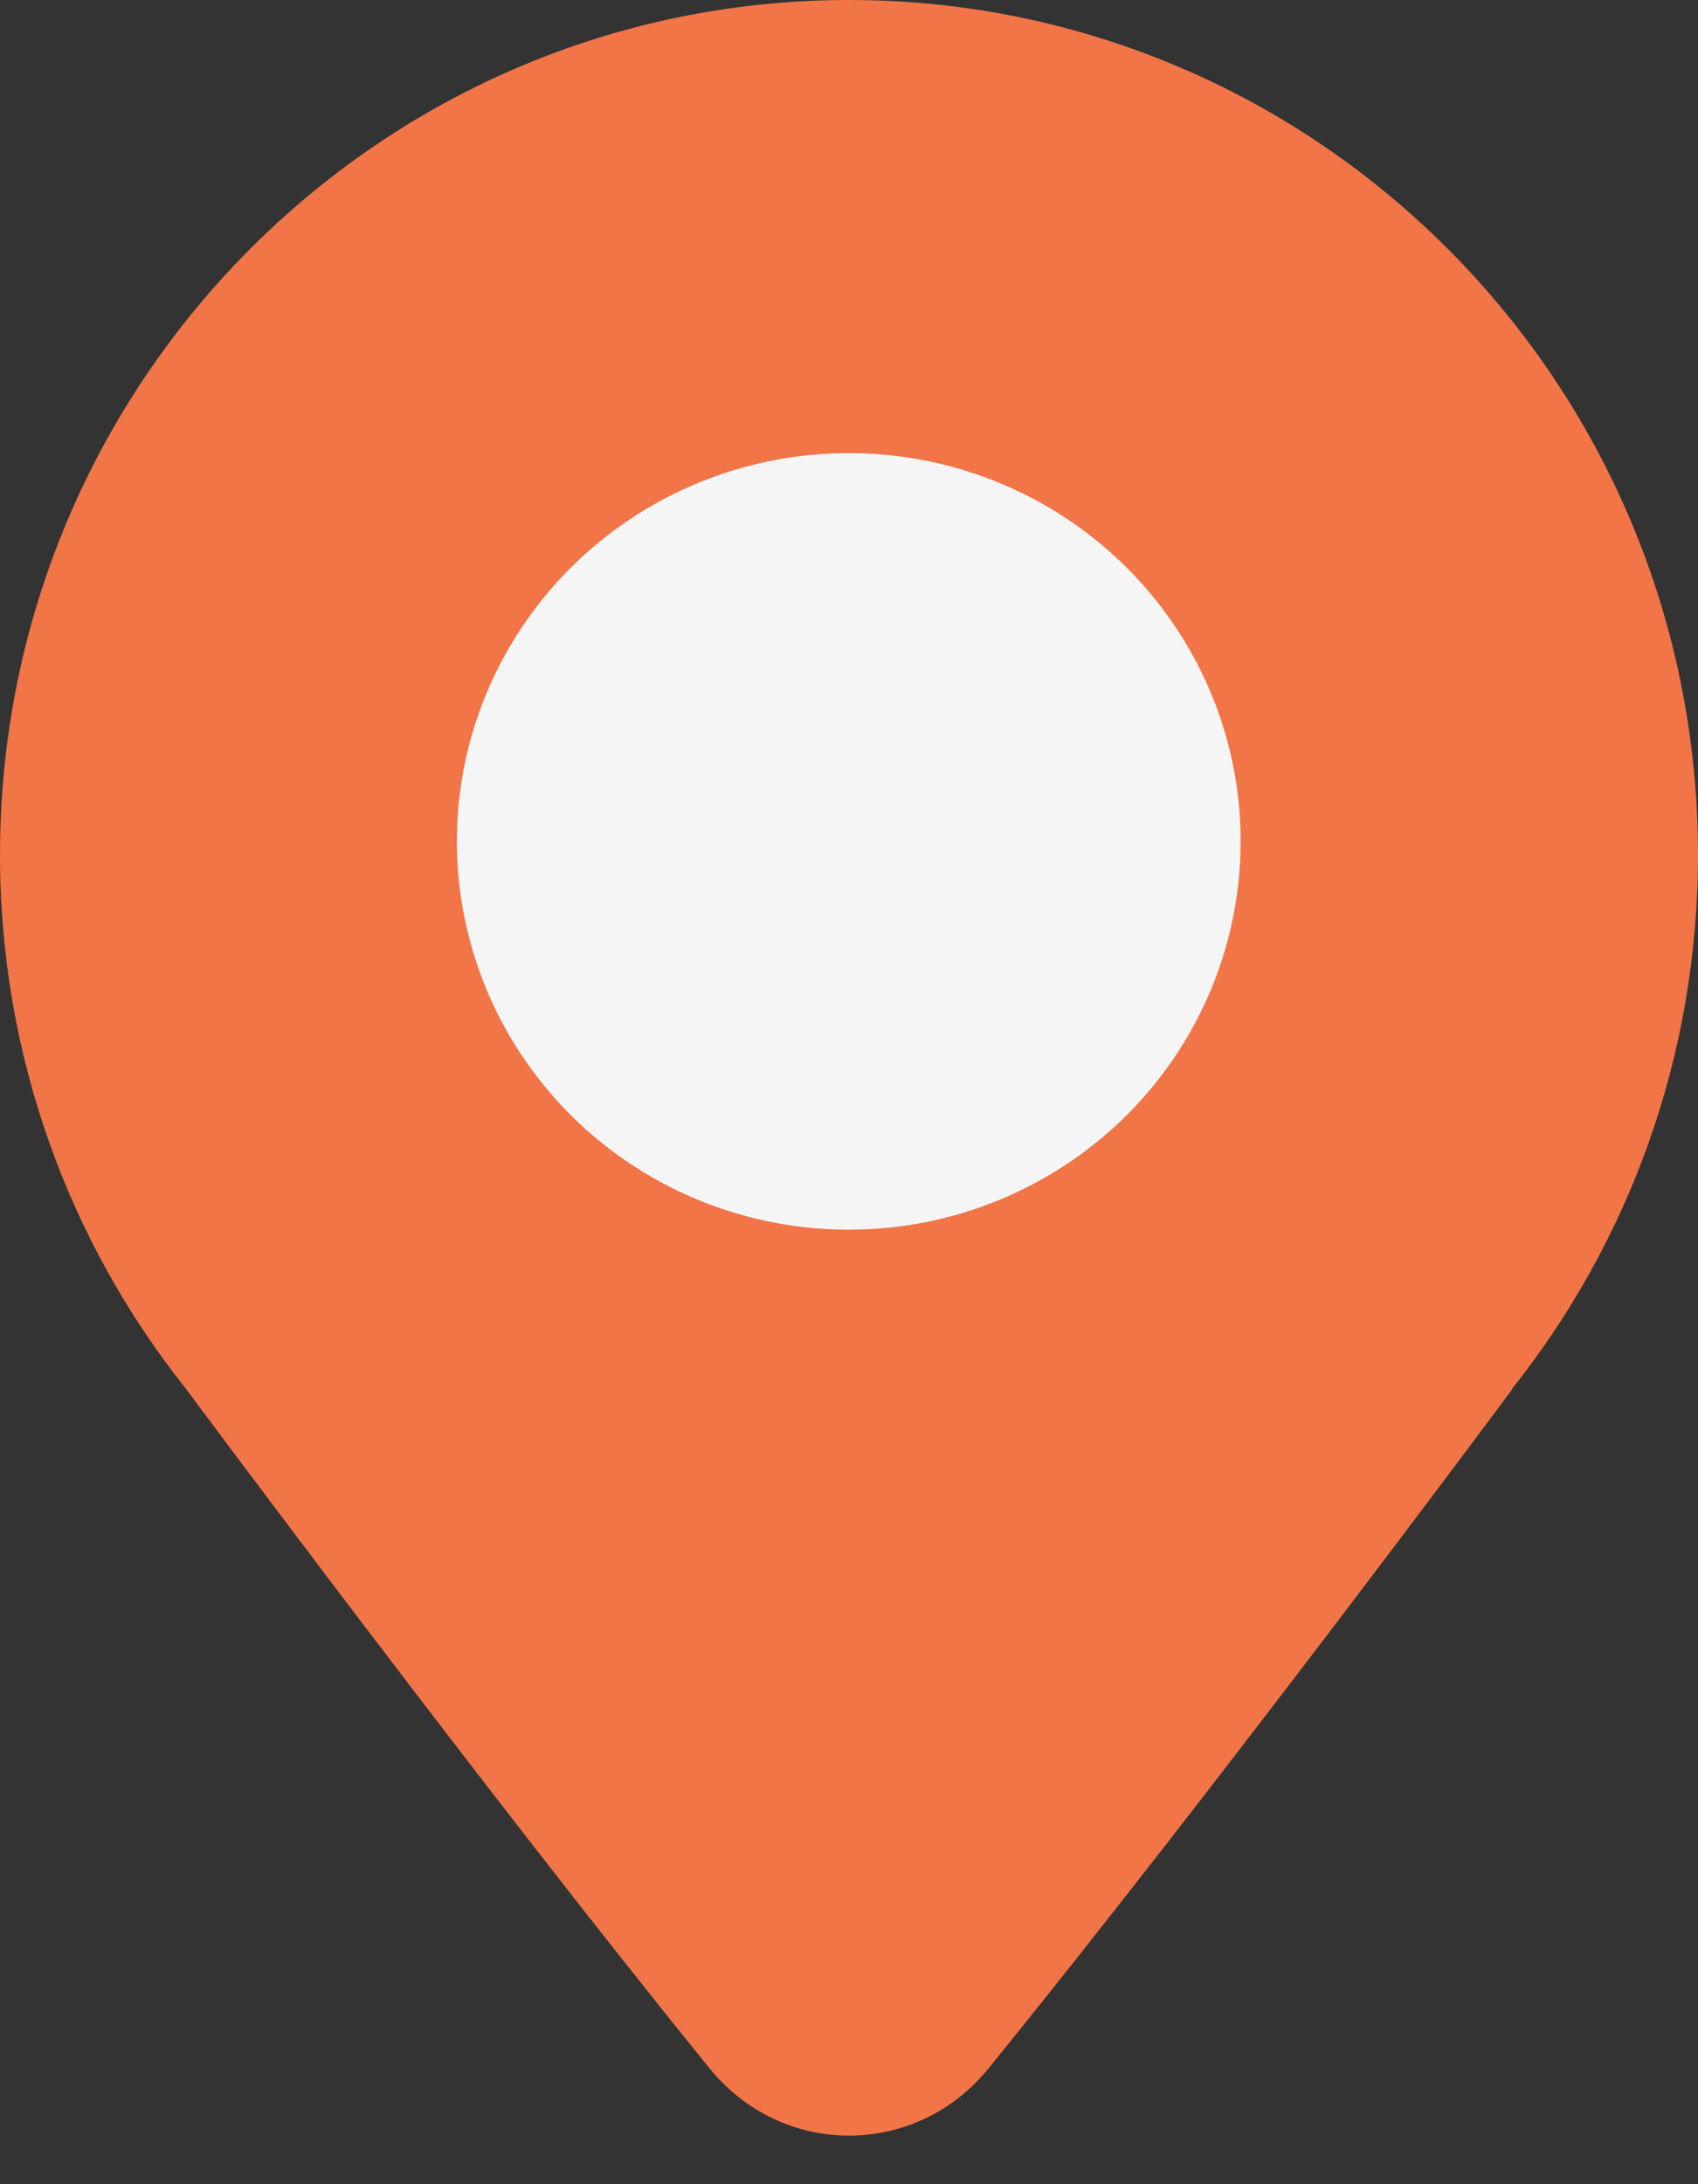 <svg viewBox="0 0 14 18" fill="none" xmlns="http://www.w3.org/2000/svg">
<rect x="0" y="0" width="14" height="18" fill="#333333" stroke="none"/>
<path fill-rule="evenodd" clip-rule="evenodd" d="M14 7.045C14 8.711 13.425 10.242 12.465 11.448H12.469C12.469 11.448 10.036 14.725 8.151 17.045C7.55 17.785 6.45 17.785 5.849 17.044C3.971 14.729 1.541 11.456 1.541 11.456L1.535 11.448C0.575 10.242 0 8.711 0 7.045C0 3.154 3.134 0 7 0C10.866 0 14 3.154 14 7.045ZM9.614 7.015C9.614 8.468 8.444 9.645 7 9.645C5.557 9.645 4.386 8.468 4.386 7.015C4.386 5.562 5.557 4.384 7 4.384C8.444 4.384 9.614 5.562 9.614 7.015Z" fill="#F17547"/>
<ellipse cx="6.998" cy="6.934" rx="3.231" ry="3.2" fill="#F5F5F5"/>
</svg>
